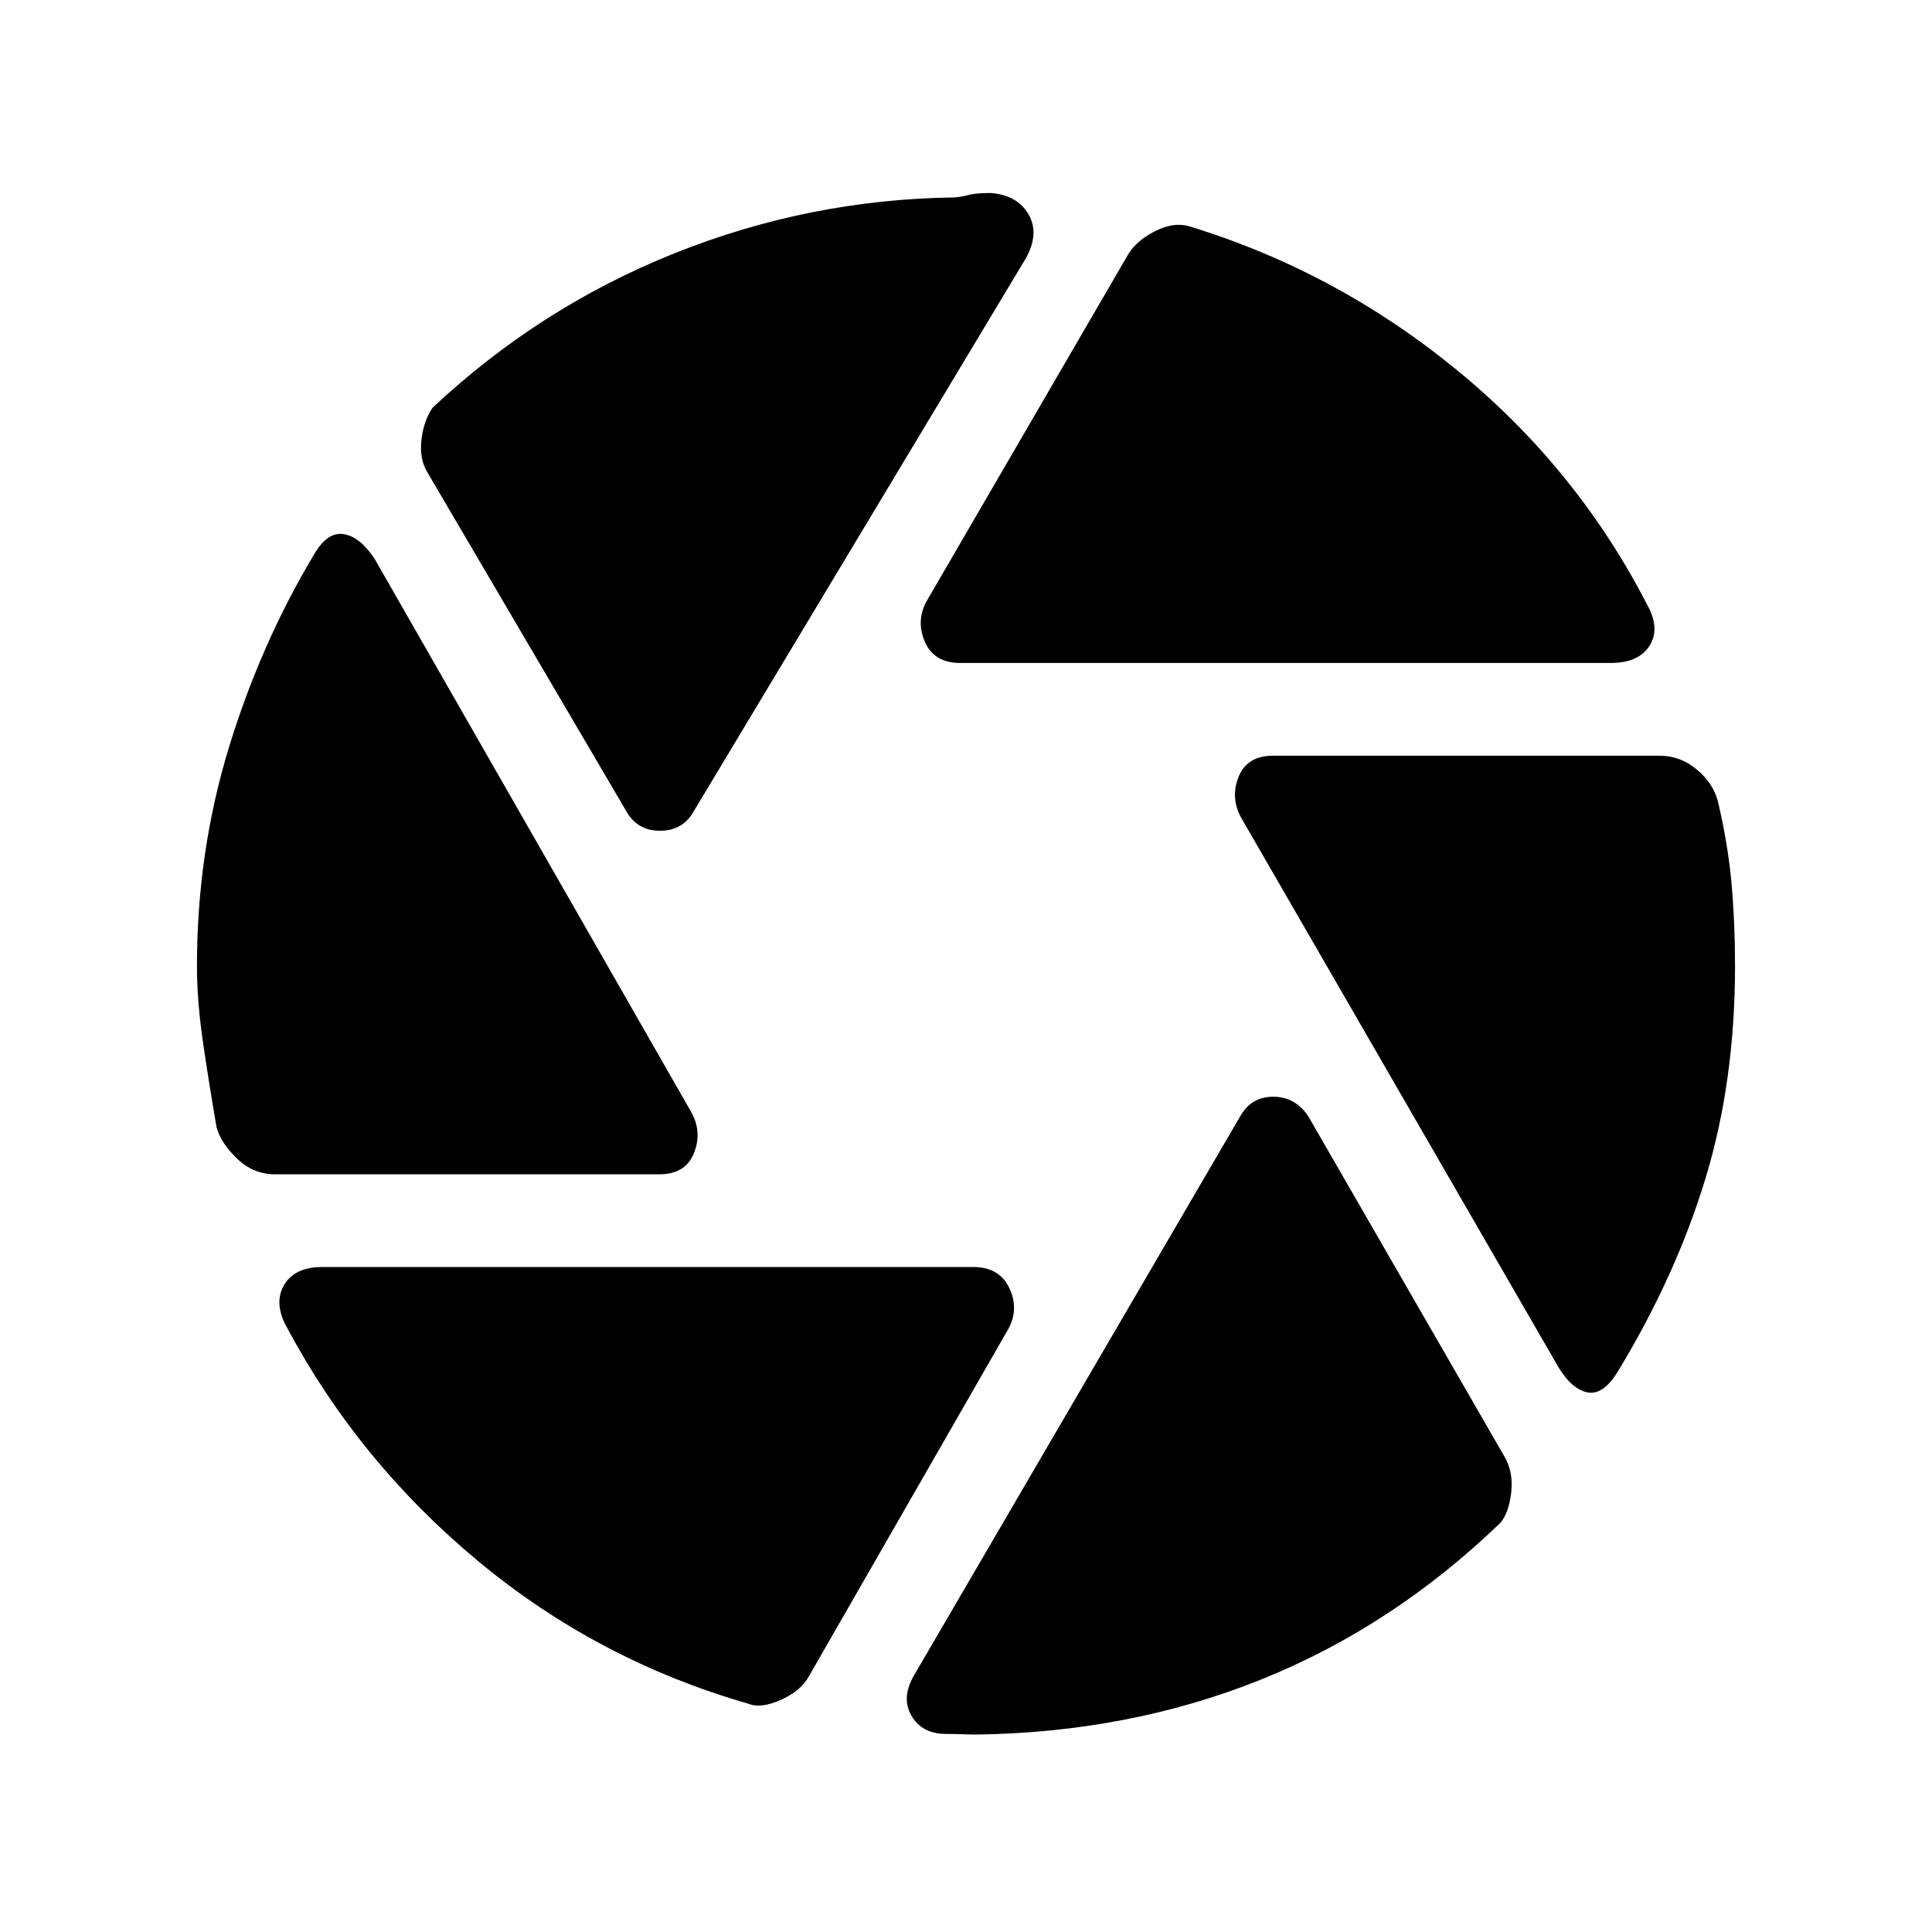 <svg xmlns="http://www.w3.org/2000/svg" height="20" viewBox="0 -960 960 960" width="20"><path d="M477.11-630.57q-12.91 0-17.5-10.43-4.59-10.44.87-20.37l99.45-171.11q3.98-7.45 13.54-12.41 9.55-4.96 17.27-2.72 73.02 22.28 132.89 71.24 59.87 48.96 94.8 116.78 6.68 11.92 1.21 20.47-5.47 8.55-19.34 8.55H477.11Zm-166.02 73.44-98.72-168.15q-3.98-6.46-2.98-15.89 1-9.44 5.48-16.16 53.22-49.95 120.2-76.78 66.97-26.82 138.95-27.78 3.83-.24 7.31-1.23 3.47-.99 11.02-.97 13.13 1.02 18.7 10.57 5.58 9.54-1.35 21.93L344.87-557.13q-5.46 9.93-16.89 9.93-11.44 0-16.89-9.93ZM136.63-376.5q-10.67 0-18.73-7.7-8.05-7.69-10.29-15.63-4-23.21-6.87-43.19Q97.87-463 97.87-480q0-56.78 15.92-108.74 15.93-51.96 42.58-96.28 6.48-10.91 14.54-9.55 8.07 1.37 15.26 12.29L343.54-407.3q5.46 9.93 1.24 20.37-4.22 10.43-17.13 10.43H136.63ZM372-113.39q-75-21.54-134.38-70.87-59.38-49.33-95.05-116.15-6.68-11.92-1.46-20.97 5.22-9.05 19.09-9.05h323.43q12.91 0 17.88 10.43 4.97 10.44-.49 20.37l-98.95 172.35q-3.98 7.45-14.04 11.92-10.05 4.47-16.03 1.97Zm112.78 15.28q-3.08 0-5.82-.14t-8.81-.16q-12.13-.02-17.33-9.2-5.21-9.17 1.72-20.56l161.59-276.94q5.46-9.93 16.53-9.93 11.08 0 17.54 9.93l97.21 168.63q4.72 7.94 3.48 18.24-1.24 10.31-5.48 15.04-53.69 51.7-119.19 77.92-65.5 26.21-141.44 27.17ZM774.35-280.7l-157.63-273q-5.46-9.93-1.24-20.37 4.22-10.43 17.13-10.43h191.76q10.67 0 18.86 6.95 8.18 6.94 10.42 15.88 5 21.21 6.74 40.69 1.74 19.48 1.74 40.98 0 57.04-14.55 105.13-14.56 48.09-42.95 95.15-7.46 12.89-15.4 11.65-7.95-1.23-14.88-12.63Z"/></svg>